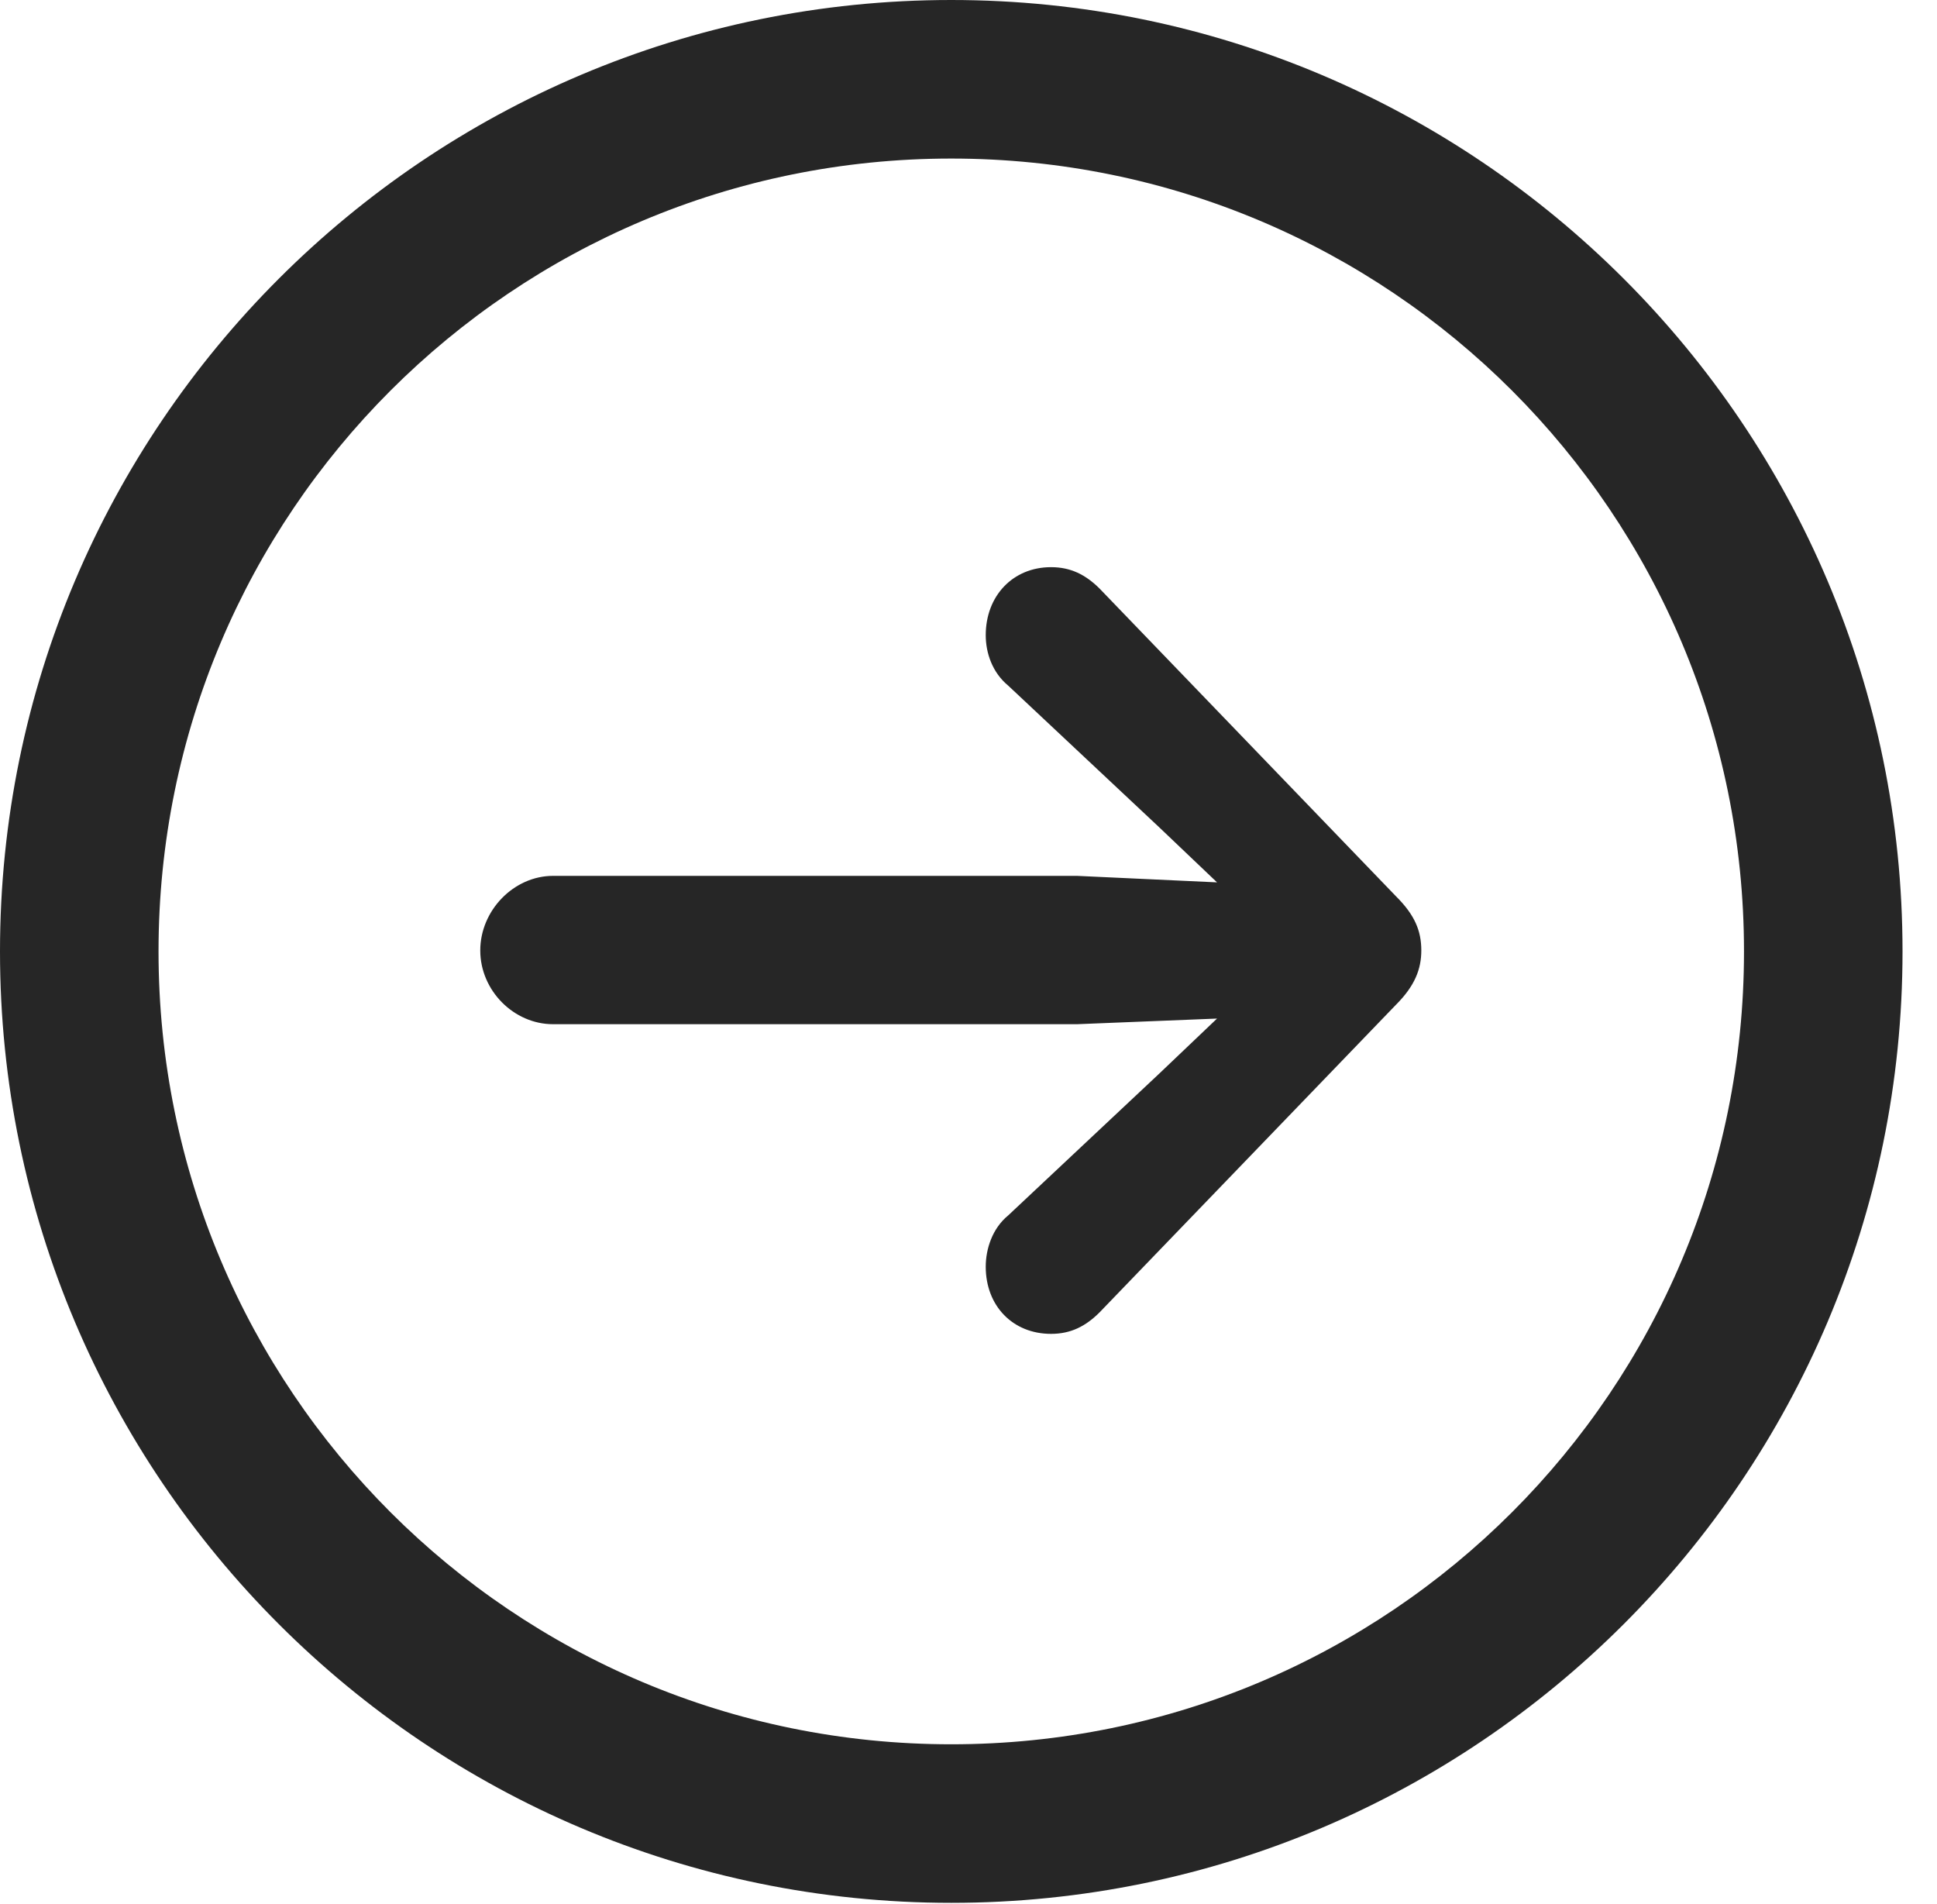 <?xml version="1.0" encoding="UTF-8"?>
<!--Generator: Apple Native CoreSVG 326-->
<!DOCTYPE svg
PUBLIC "-//W3C//DTD SVG 1.1//EN"
       "http://www.w3.org/Graphics/SVG/1.1/DTD/svg11.dtd">
<svg version="1.1" xmlns="http://www.w3.org/2000/svg" xmlns:xlink="http://www.w3.org/1999/xlink" viewBox="0 0 20.283 19.932">
 <g>
  <rect height="19.932" opacity="0" width="20.283" x="0" y="0"/>
  <path d="M9.961 19.922C15.459 19.922 19.922 15.459 19.922 9.961C19.922 4.463 15.459 0 9.961 0C4.463 0 0 4.463 0 9.961C0 15.459 4.463 19.922 9.961 19.922ZM9.961 18.262C5.371 18.262 1.66 14.551 1.66 9.961C1.66 5.371 5.371 1.66 9.961 1.66C14.551 1.66 18.262 5.371 18.262 9.961C18.262 14.551 14.551 18.262 9.961 18.262Z" fill="black" fill-opacity="0.85"/>
  <path d="M14.883 9.951C14.883 9.746 14.815 9.58 14.619 9.385L11.514 6.162C11.367 6.016 11.211 5.938 11.006 5.938C10.605 5.938 10.322 6.24 10.322 6.65C10.322 6.836 10.391 7.041 10.557 7.178L12.139 8.662L12.744 9.238L11.279 9.17L5.791 9.17C5.381 9.17 5.029 9.531 5.029 9.951C5.029 10.371 5.381 10.723 5.791 10.723L11.279 10.723L12.744 10.664L12.139 11.24L10.557 12.725C10.391 12.861 10.322 13.076 10.322 13.262C10.322 13.672 10.605 13.965 11.006 13.965C11.211 13.965 11.367 13.887 11.514 13.74L14.619 10.518C14.815 10.322 14.883 10.146 14.883 9.951Z" fill="black" fill-opacity="0.85"/>
 </g>
</svg>
